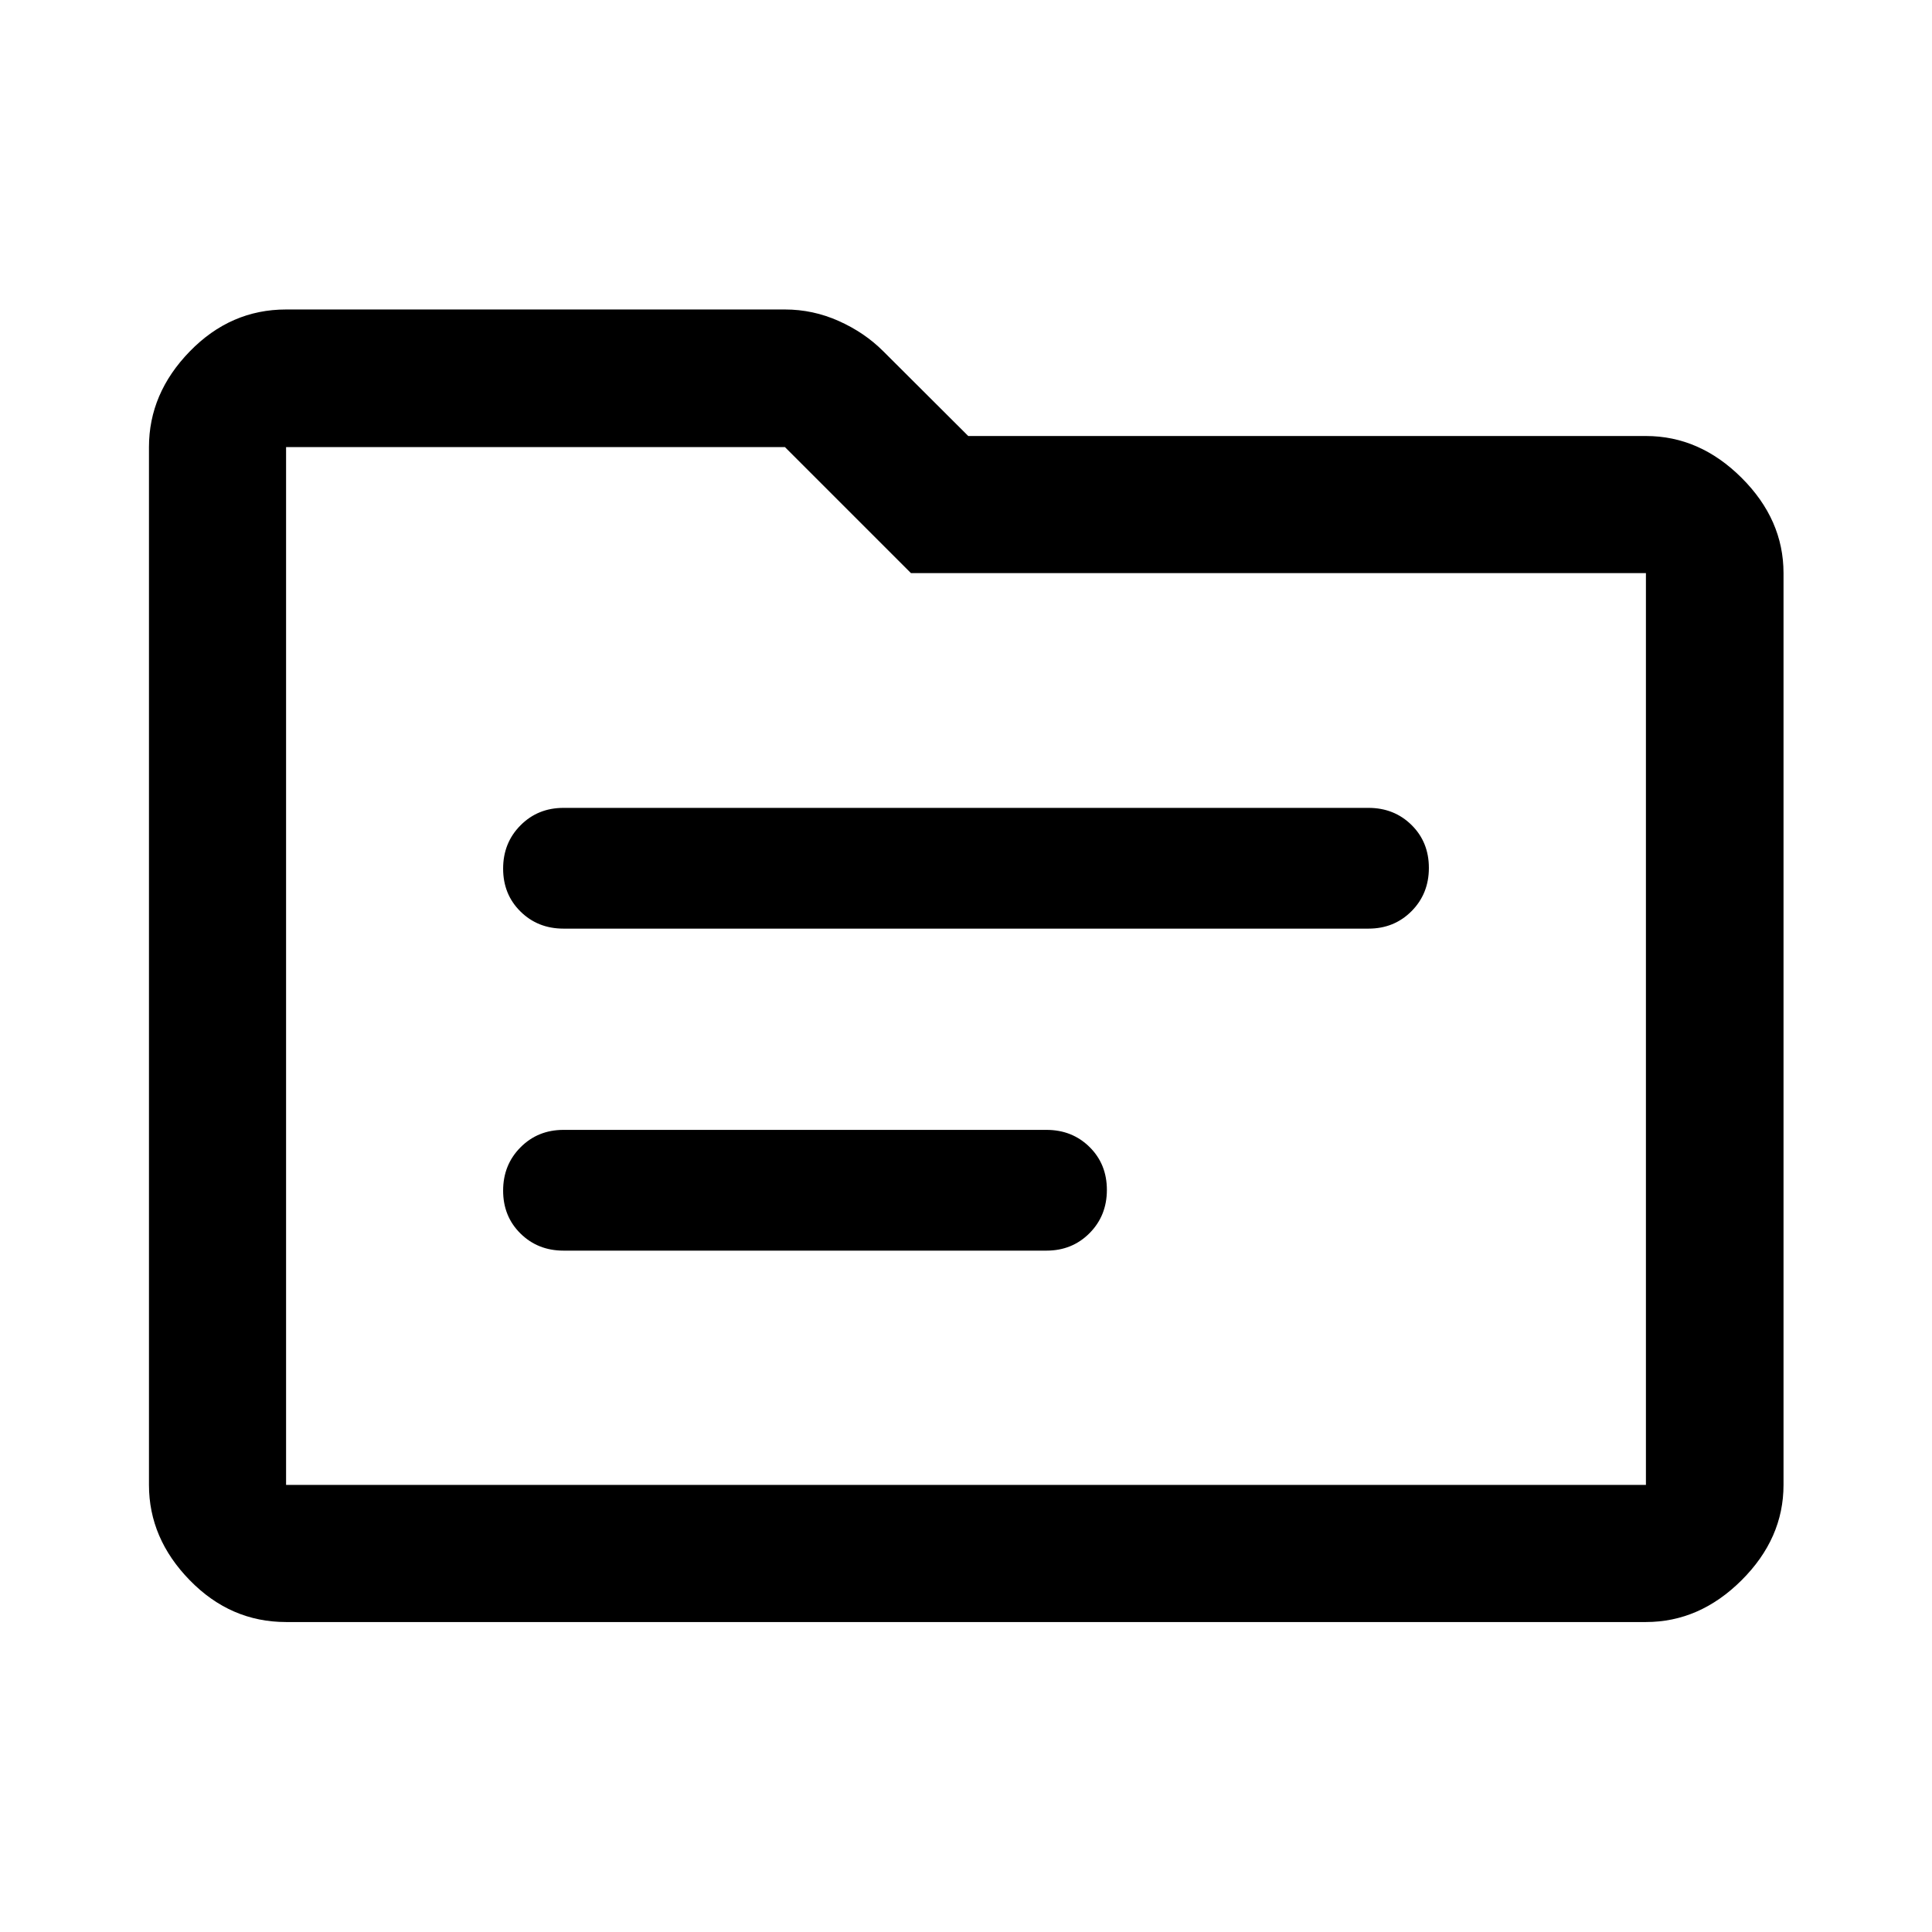 <svg xmlns="http://www.w3.org/2000/svg" width="48" height="48" viewBox="0 -960 960 960"><path d="M142.15-154.02q-27.6 0-47.86-20.77-20.27-20.76-20.27-47.36v-515.7q0-26.7 20.27-47.53 20.26-20.84 47.86-20.84h247.87q13.94 0 26.74 5.72 12.81 5.72 22.09 15l42.26 42.15h336.74q26.7 0 47.53 20.77 20.84 20.76 20.84 47.36v453.07q0 26.6-20.84 47.36-20.83 20.77-47.53 20.77h-675.7Zm0-68.13h675.7v-453.07h-365.2l-62.63-62.63H142.15v515.7Zm0 0v-515.7 515.7ZM280-338.57h240q12.75 0 21.38-8.67 8.62-8.68 8.62-21.5 0-12.83-8.62-21.33-8.63-8.5-21.38-8.5H280q-12.75 0-21.37 8.68-8.63 8.68-8.63 21.5t8.63 21.32q8.62 8.5 21.37 8.5Zm0-160h400q12.75 0 21.38-8.67 8.62-8.68 8.62-21.5 0-12.83-8.62-21.33-8.63-8.5-21.38-8.5H280q-12.75 0-21.37 8.68-8.63 8.68-8.63 21.5t8.63 21.32q8.62 8.5 21.37 8.5Z"/></svg>